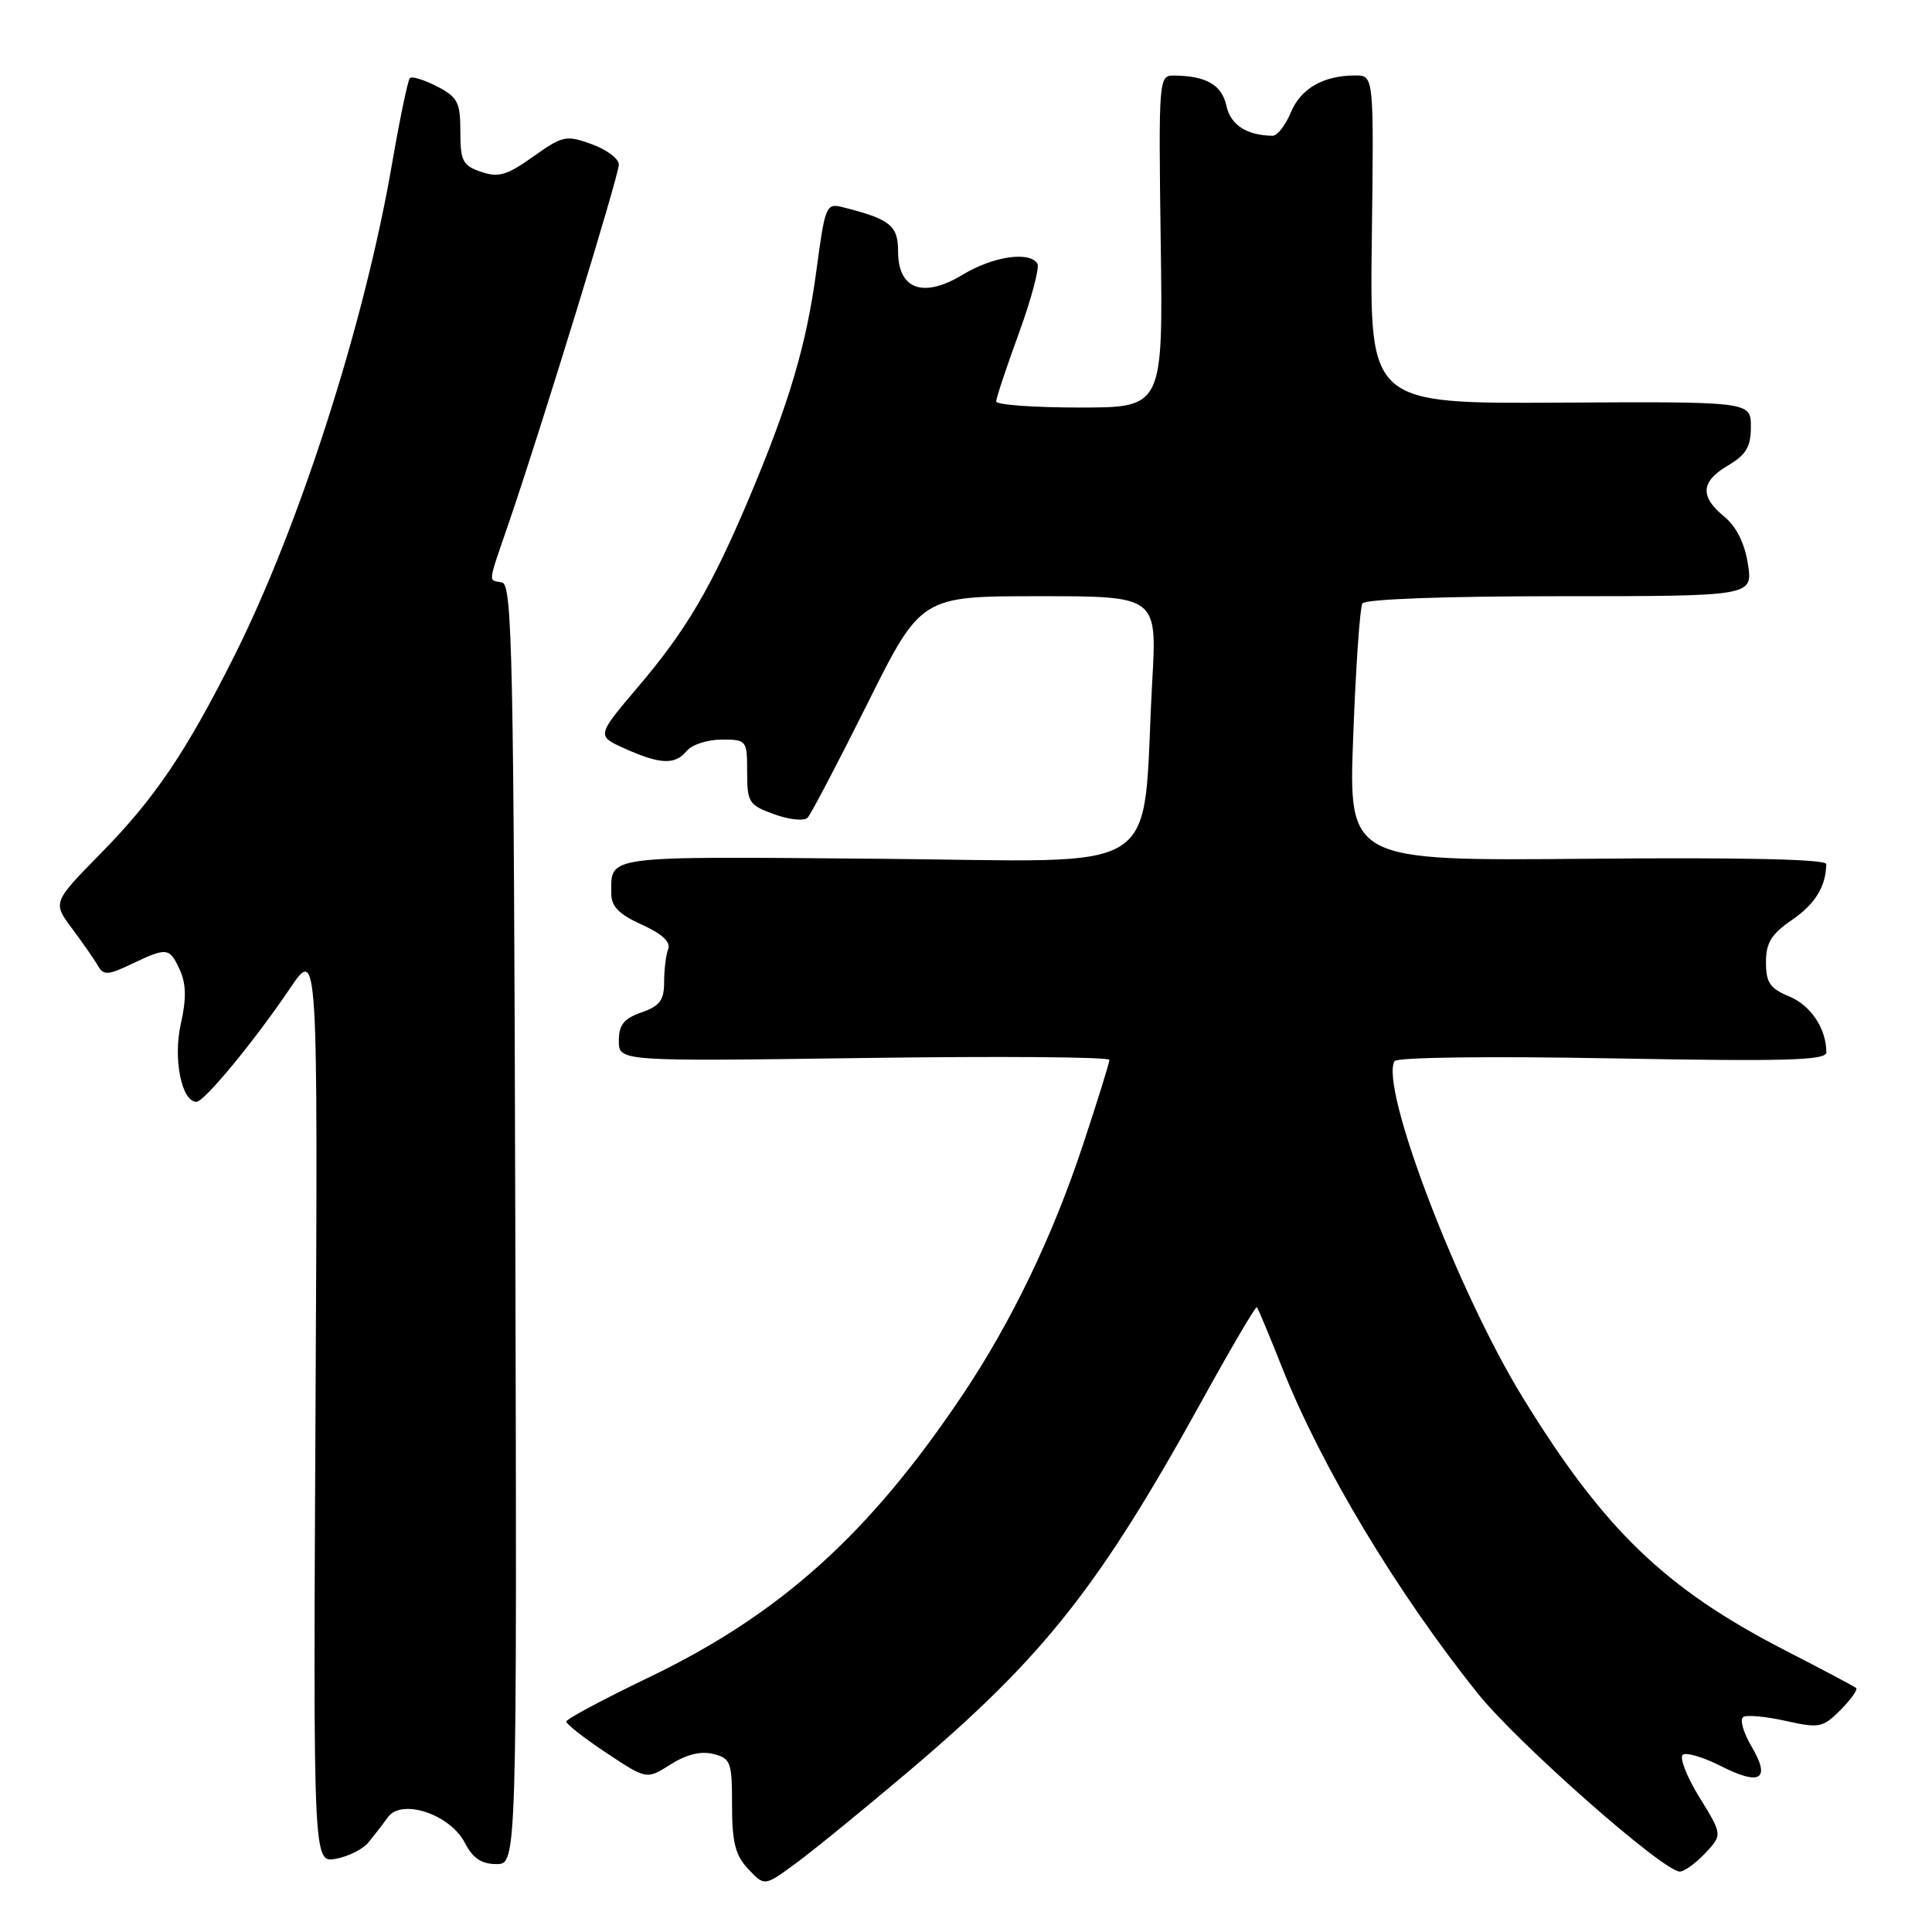 <?xml version="1.0" encoding="UTF-8" standalone="no"?>
<!DOCTYPE svg PUBLIC "-//W3C//DTD SVG 1.1//EN" "http://www.w3.org/Graphics/SVG/1.1/DTD/svg11.dtd" >
<svg xmlns="http://www.w3.org/2000/svg" xmlns:xlink="http://www.w3.org/1999/xlink" version="1.1" viewBox="0 0 256 256">
 <g >
 <path fill="currentColor"
d=" M 120.39 234.72 C 138.39 219.47 145.66 210.27 159.48 185.21 C 163.21 178.45 166.39 173.05 166.54 173.21 C 166.70 173.37 168.22 177.01 169.92 181.30 C 175.11 194.36 185.06 210.94 195.76 224.33 C 201.01 230.90 220.36 247.97 222.58 247.99 C 223.17 248.00 224.68 246.90 225.95 245.56 C 228.24 243.11 228.24 243.11 225.15 238.10 C 223.46 235.34 222.49 232.82 223.00 232.50 C 223.51 232.18 225.76 232.86 228.00 234.00 C 233.26 236.68 234.67 235.80 232.10 231.44 C 231.00 229.58 230.50 227.81 230.99 227.51 C 231.47 227.21 234.01 227.44 236.62 228.03 C 241.06 229.02 241.53 228.93 243.88 226.58 C 245.26 225.19 246.19 223.89 245.95 223.67 C 245.70 223.46 241.45 221.20 236.50 218.66 C 220.65 210.51 212.51 202.66 201.78 185.19 C 193.12 171.10 182.81 144.04 184.78 140.61 C 185.08 140.09 197.42 139.94 213.65 140.24 C 236.67 140.66 242.00 140.51 242.00 139.44 C 242.00 136.32 239.95 133.22 237.08 132.03 C 234.53 130.98 234.00 130.20 234.00 127.51 C 234.00 124.93 234.71 123.77 237.44 121.90 C 240.52 119.79 241.94 117.47 241.99 114.50 C 242.00 113.85 230.98 113.60 210.34 113.79 C 178.68 114.08 178.68 114.08 179.31 97.50 C 179.65 88.38 180.20 80.49 180.52 79.96 C 180.88 79.39 191.42 79.00 206.69 79.00 C 232.26 79.00 232.26 79.00 231.61 74.75 C 231.18 71.98 230.09 69.79 228.48 68.46 C 225.20 65.77 225.35 63.81 229.00 61.66 C 231.38 60.25 232.00 59.20 232.00 56.55 C 232.00 53.21 232.00 53.21 206.75 53.35 C 181.50 53.50 181.50 53.50 181.77 31.75 C 182.05 10.00 182.05 10.00 179.59 10.00 C 175.35 10.00 172.36 11.72 171.03 14.92 C 170.33 16.61 169.25 17.99 168.63 17.99 C 165.18 17.94 163.06 16.57 162.50 14.00 C 161.89 11.23 159.81 10.04 155.50 10.01 C 153.55 10.00 153.51 10.56 153.80 32.00 C 154.11 54.00 154.11 54.00 143.05 54.00 C 136.97 54.00 132.00 53.64 132.00 53.19 C 132.00 52.75 133.36 48.66 135.02 44.12 C 136.67 39.58 137.77 35.44 137.46 34.93 C 136.42 33.25 131.57 33.97 127.56 36.40 C 122.34 39.56 119.00 38.36 119.00 33.31 C 119.00 29.87 117.95 29.03 111.64 27.45 C 109.47 26.90 109.33 27.26 108.19 35.75 C 106.88 45.63 104.60 53.35 99.26 66.00 C 94.24 77.88 90.94 83.49 84.56 91.00 C 79.04 97.50 79.04 97.50 82.77 99.18 C 87.50 101.30 89.44 101.38 91.00 99.50 C 91.68 98.67 93.76 98.00 95.62 98.00 C 98.94 98.00 99.00 98.08 99.00 102.30 C 99.00 106.33 99.23 106.68 102.60 107.90 C 104.58 108.62 106.57 108.82 107.01 108.35 C 107.46 107.88 111.02 101.09 114.93 93.25 C 122.04 79.00 122.04 79.00 137.67 79.00 C 153.31 79.00 153.31 79.00 152.68 90.25 C 151.22 116.70 155.21 114.11 116.36 113.79 C 79.63 113.48 81.00 113.30 81.00 118.43 C 81.00 120.11 82.04 121.17 85.04 122.52 C 87.72 123.73 88.90 124.82 88.54 125.75 C 88.24 126.53 88.00 128.50 88.00 130.13 C 88.00 132.53 87.43 133.30 85.00 134.15 C 82.66 134.97 82.00 135.79 82.00 137.92 C 82.00 140.64 82.00 140.64 114.50 140.19 C 132.38 139.94 147.00 140.05 147.00 140.44 C 147.00 140.82 145.43 145.87 143.51 151.66 C 139.49 163.82 134.02 175.18 127.53 184.85 C 115.14 203.33 103.37 213.91 85.92 222.29 C 79.96 225.16 75.06 227.77 75.04 228.11 C 75.02 228.44 77.40 230.31 80.34 232.26 C 85.68 235.81 85.68 235.81 88.85 233.80 C 90.95 232.47 92.87 232.00 94.51 232.41 C 96.83 232.99 97.00 233.47 97.00 239.20 C 97.00 244.14 97.43 245.83 99.15 247.66 C 101.30 249.95 101.30 249.95 105.40 246.94 C 107.66 245.29 114.40 239.79 120.39 234.72 Z  M 48.83 244.13 C 49.56 243.23 50.72 241.73 51.40 240.79 C 53.22 238.26 59.64 240.40 61.60 244.19 C 62.65 246.23 63.80 247.00 65.78 247.00 C 68.50 247.00 68.50 247.00 68.28 162.25 C 68.08 87.13 67.88 77.46 66.53 77.18 C 64.65 76.78 64.54 77.71 67.54 68.93 C 71.92 56.08 82.00 23.25 82.00 21.80 C 82.00 21.03 80.38 19.82 78.40 19.10 C 75.01 17.88 74.57 17.97 70.65 20.75 C 67.17 23.23 66.06 23.56 63.75 22.77 C 61.31 21.94 61.00 21.34 61.00 17.44 C 61.00 13.55 60.65 12.87 57.91 11.45 C 56.21 10.57 54.59 10.08 54.31 10.35 C 54.04 10.63 52.98 15.72 51.95 21.68 C 48.33 42.77 39.68 69.73 31.00 87.01 C 24.63 99.69 20.50 105.80 13.39 113.04 C 6.97 119.58 6.97 119.58 9.55 123.04 C 10.97 124.94 12.52 127.16 12.98 127.98 C 13.72 129.26 14.30 129.23 17.45 127.73 C 22.14 125.49 22.46 125.53 23.84 128.54 C 24.67 130.38 24.71 132.35 23.95 135.72 C 22.92 140.31 24.07 146.00 26.03 146.00 C 27.06 146.00 33.72 137.93 38.40 131.00 C 42.12 125.50 42.12 125.50 41.81 186.18 C 41.50 246.85 41.50 246.85 44.50 246.30 C 46.15 246.00 48.10 245.02 48.83 244.13 Z "/>
</g>
</svg>